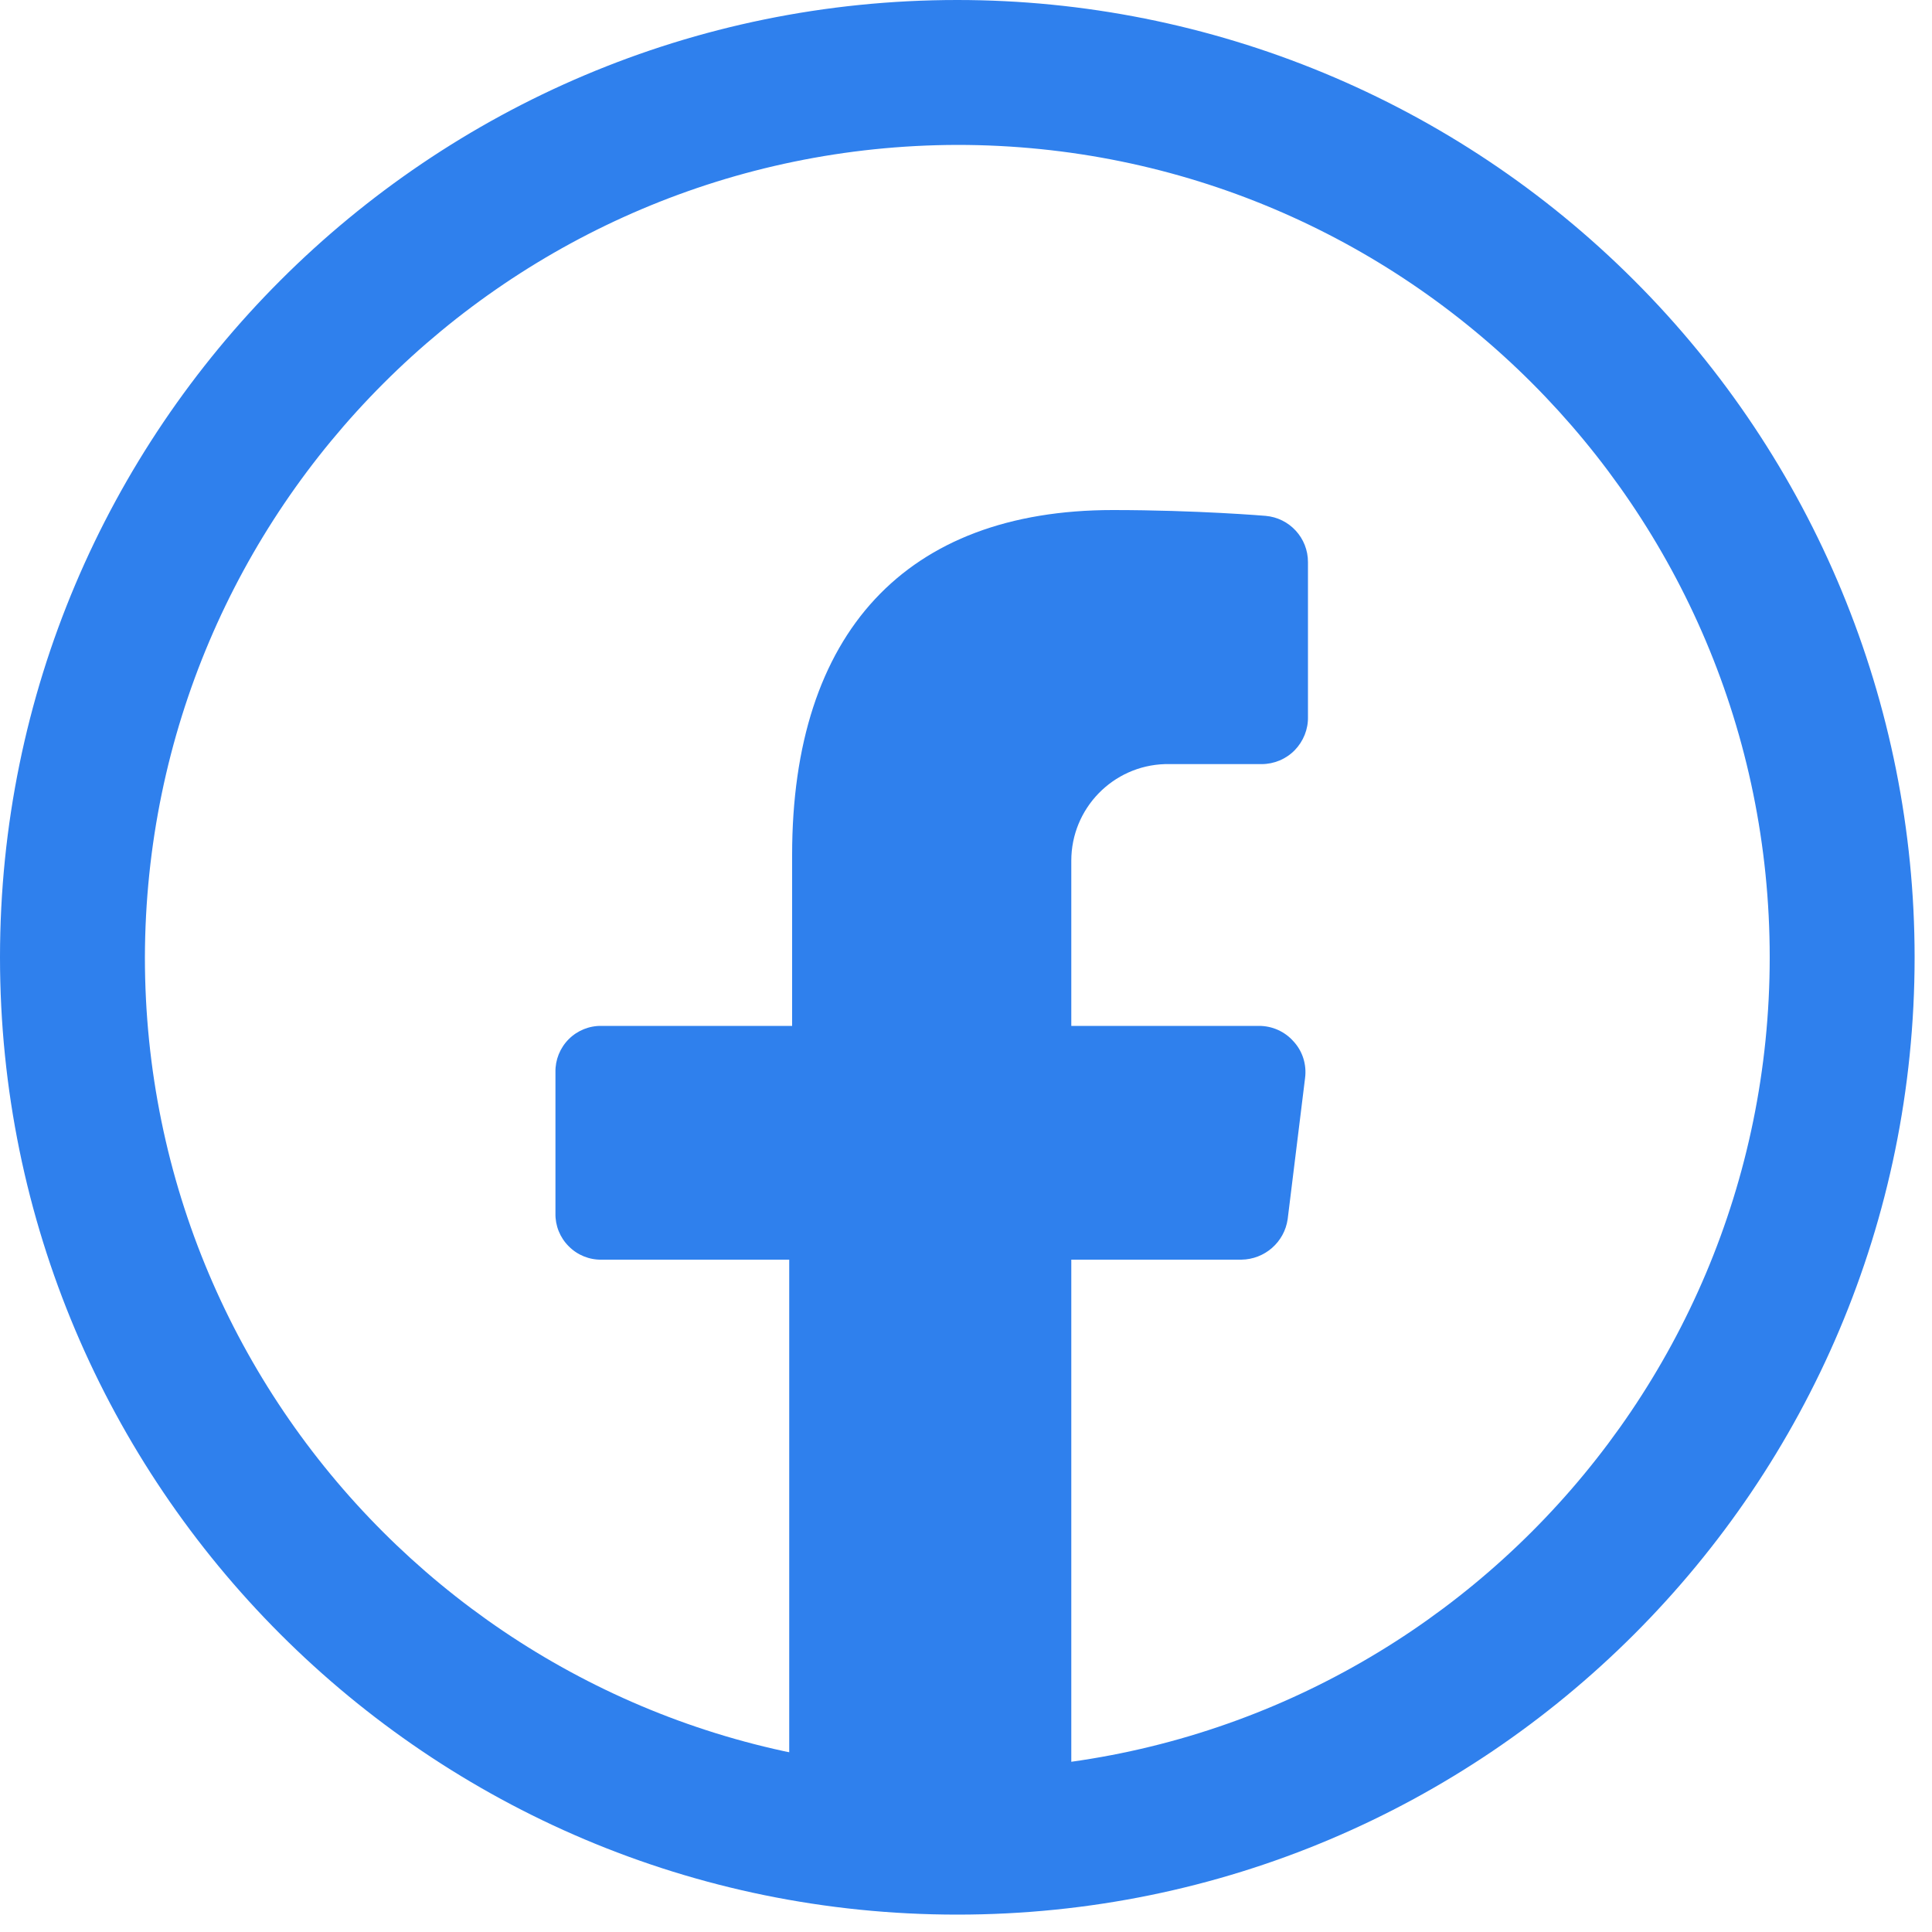 <svg width="20" height="20" viewBox="0 0 20 20" fill="none" xmlns="http://www.w3.org/2000/svg">
<path d="M12.06 7.91H13.06C13.189 7.91 13.313 7.858 13.403 7.766C13.493 7.673 13.543 7.549 13.54 7.42V5.82C13.541 5.57 13.35 5.361 13.1 5.34C13.1 5.34 12.39 5.28 11.52 5.28C9.38 5.28 8.2 6.55 8.2 8.85V10.62H6.23C6.102 10.617 5.978 10.667 5.888 10.757C5.797 10.848 5.747 10.972 5.75 11.1V12.56C5.747 12.688 5.797 12.812 5.888 12.902C5.978 12.993 6.102 13.043 6.23 13.04H8.17V18.7H11.09V13.04H12.85C13.092 13.037 13.296 12.859 13.33 12.62L13.51 11.16C13.528 11.022 13.485 10.882 13.39 10.78C13.299 10.677 13.168 10.619 13.03 10.62H11.09V8.91C11.09 8.369 11.52 7.926 12.06 7.91Z" fill="#2F80ED"/>
<path fill-rule="evenodd" clip-rule="evenodd" d="M0 9.91C0 4.437 4.437 0 9.91 0C12.538 0 15.059 1.044 16.917 2.903C18.776 4.761 19.82 7.282 19.82 9.91C19.82 15.383 15.383 19.82 9.91 19.82C4.437 19.82 0 15.383 0 9.91ZM18.32 9.91C18.32 5.265 14.555 1.5 9.91 1.5C5.27 1.511 1.511 5.27 1.5 9.91C1.5 14.555 5.265 18.32 9.91 18.32C14.555 18.32 18.32 14.555 18.32 9.91Z" fill="#2F80ED"/>
</svg>
